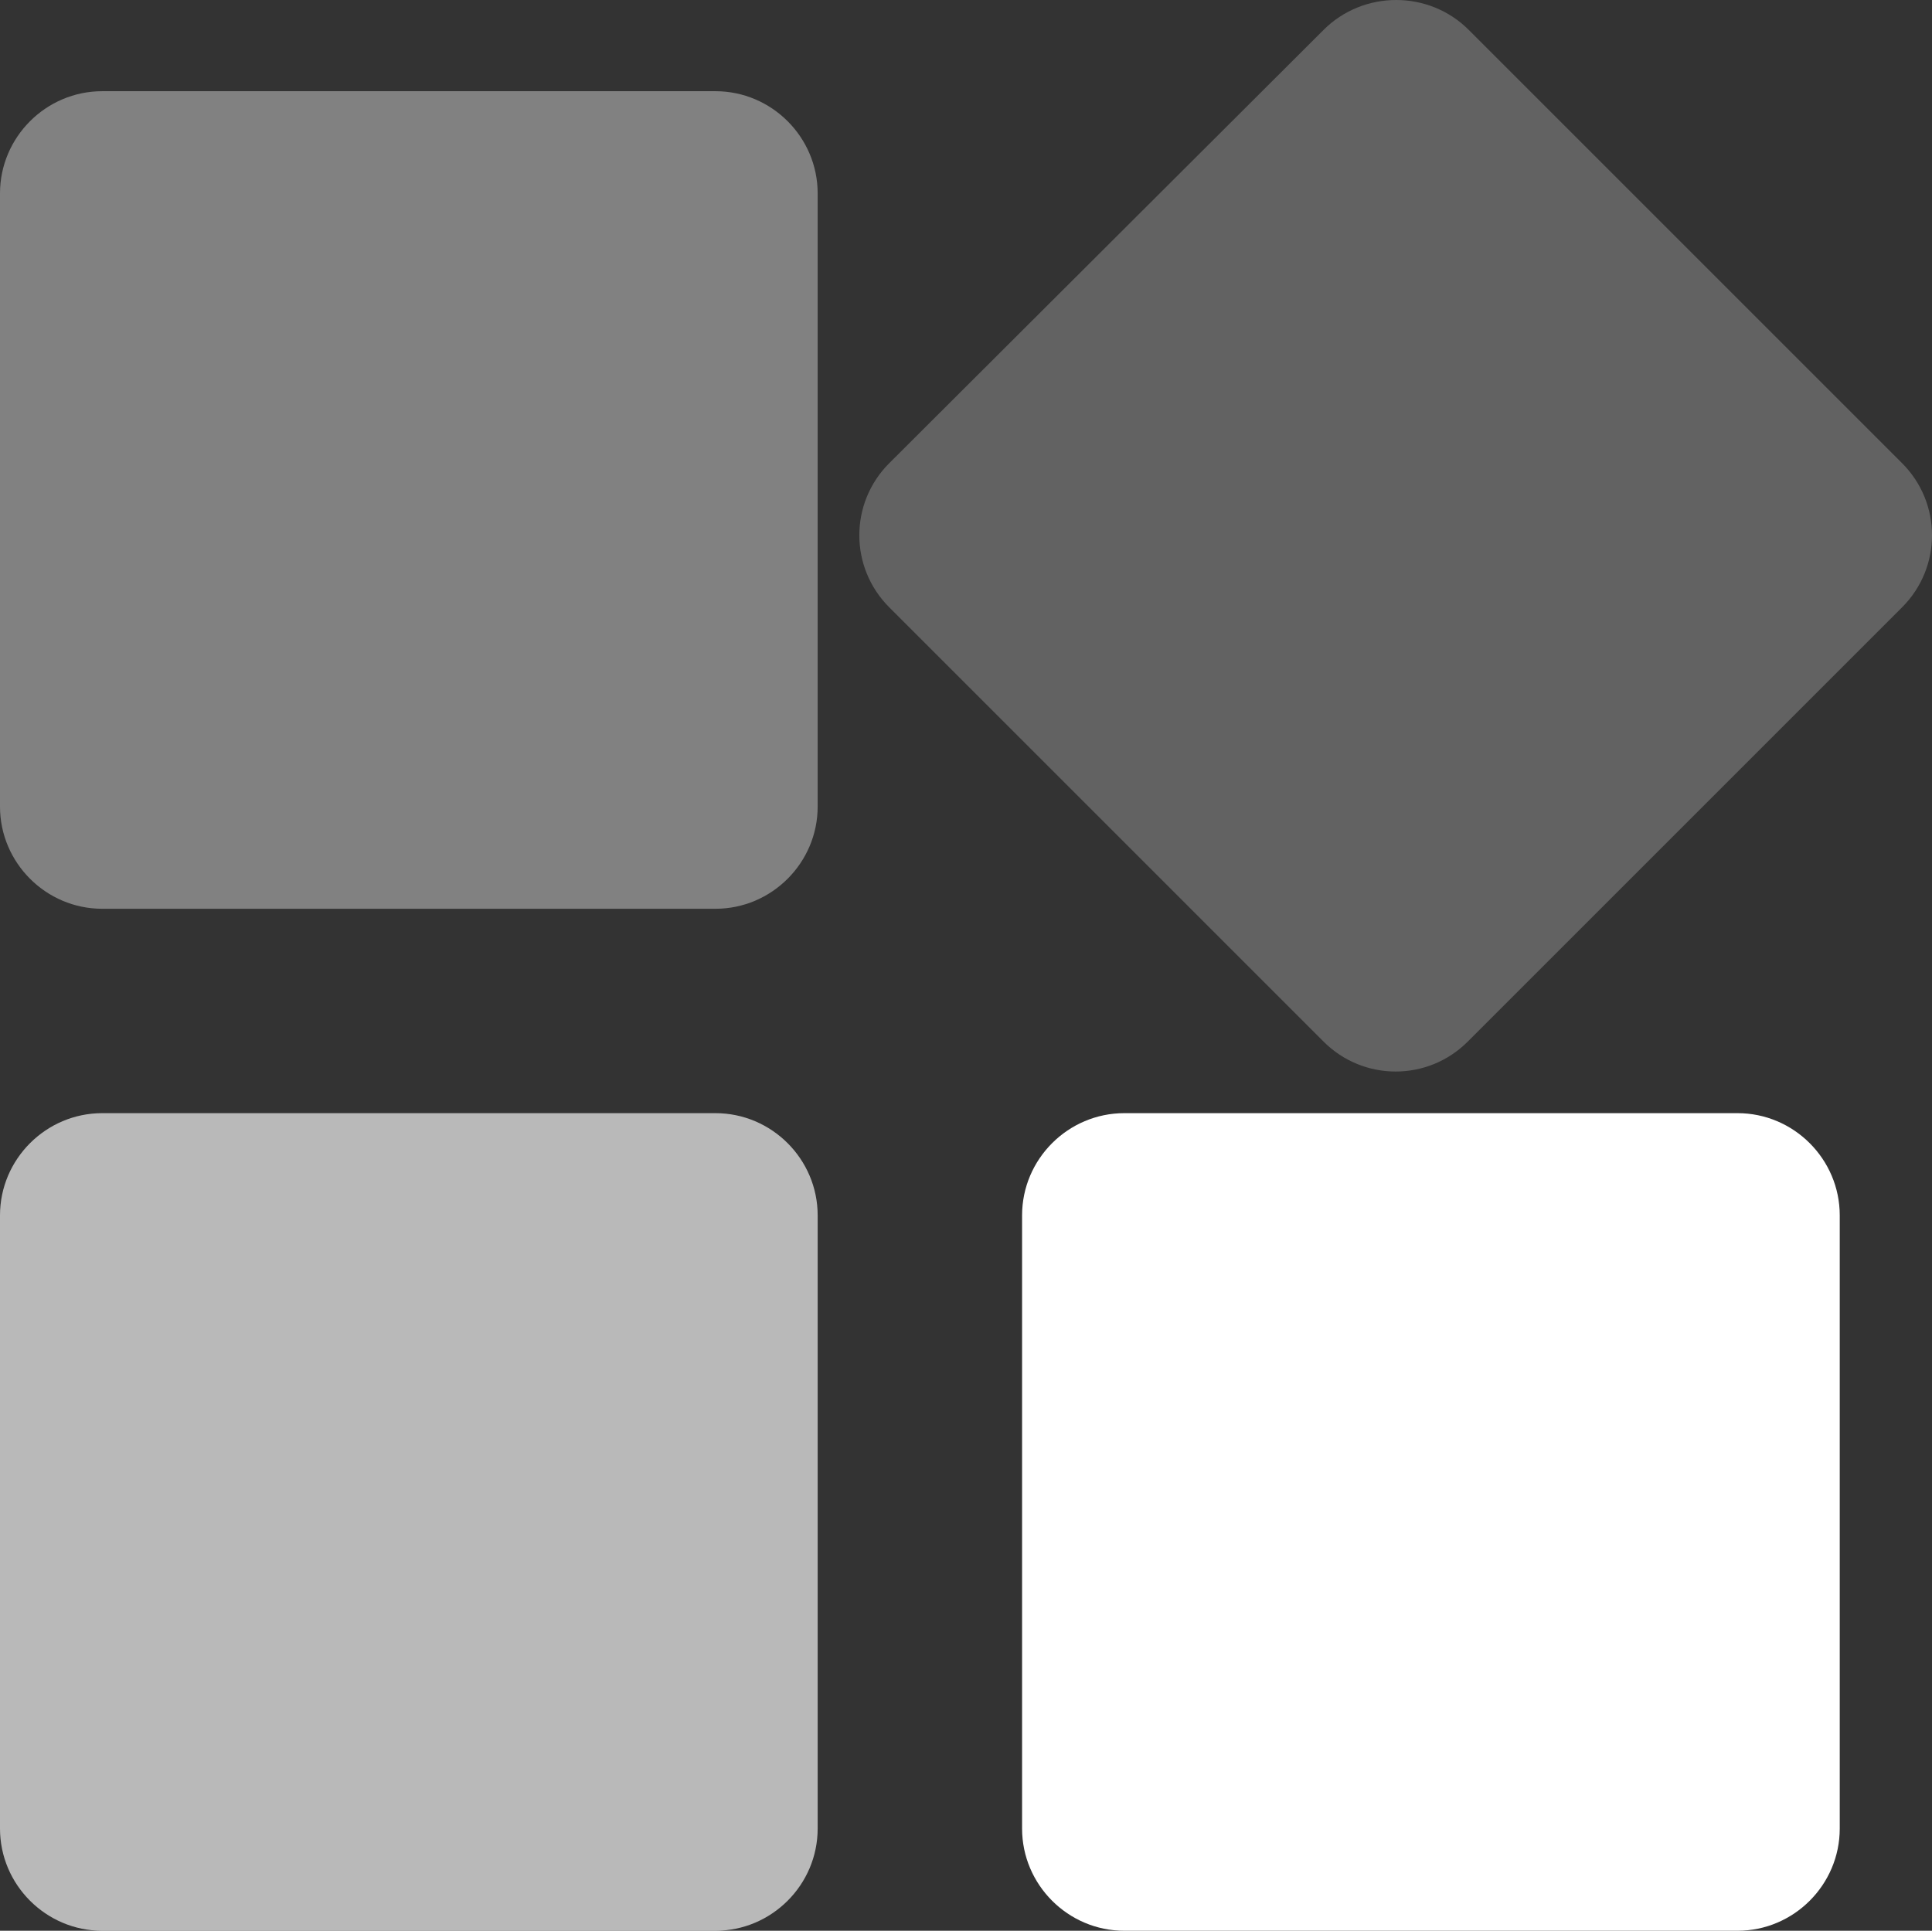 <?xml version="1.0" encoding="UTF-8" standalone="no"?>
<svg
   xmlns:dc="http://purl.org/dc/elements/1.1/"
   xmlns:cc="http://creativecommons.org/ns#"
   xmlns:rdf="http://www.w3.org/1999/02/22-rdf-syntax-ns#"
   xmlns:svg="http://www.w3.org/2000/svg"
   xmlns="http://www.w3.org/2000/svg"
   xmlns:sodipodi="http://sodipodi.sourceforge.net/DTD/sodipodi-0.dtd"
   xmlns:inkscape="http://www.inkscape.org/namespaces/inkscape"
   inkscape:version="1.0 (4035a4fb49, 2020-05-01)"
   inkscape:export-ydpi="96"
   inkscape:export-xdpi="96"
   inkscape:export-filename="C:\Users\Akhilesh\Documents\GitHub\Websites\My Website\akhilesh-balaji.github.io\Textylic\widget.png"
   sodipodi:docname="widget.svg"
   id="svg6"
   version="1.1"
   height="155.053"
   width="155.135"
   fill="#000000"
   viewBox="0 0 77.567 77.526">
  <rect x="0" y="0" width="77.567" height="77.526" fill="#333333" stroke="none"/>
  <defs
     id="defs10" />
  <sodipodi:namedview
     inkscape:current-layer="svg6"
     inkscape:cy="87.187265"
     inkscape:cx="153.19936"
     inkscape:zoom="2.0852355"
     showgrid="false"
     id="namedview8"
     inkscape:window-height="480"
     inkscape:window-width="640"
     inkscape:pageshadow="2"
     inkscape:pageopacity="0"
     guidetolerance="10"
     gridtolerance="10"
     objecttolerance="10"
     borderopacity="1"
     bordercolor="#666666"
     pagecolor="#ffffff" />
  <g
     transform="translate(22.452,25.7)"
     id="g891">
    <path
       id="path4"
       style="opacity:1;fill:#ffffff;stroke-width:8.207"
       d="m 45.373,37.994 c -4.514,0 -8.207,3.693 -8.207,8.207 v 49.244 c 0,4.514 3.693,8.207 8.207,8.207 h 49.242 c 4.514,0 8.207,-3.693 8.207,-8.207 v -49.244 c 0,-4.514 -3.693,-8.207 -8.207,-8.207 z"
       transform="scale(0.5)" />
    <path
       id="path884"
       style="opacity:0.658;fill:#ffffff;stroke-width:8.207"
       d="m -36.697,37.994 c -4.514,0 -8.207,3.693 -8.207,8.207 v 49.244 c 0,4.514 3.693,8.207 8.207,8.207 h 49.242 c 4.514,0 8.207,-3.693 8.207,-8.207 v -49.244 c 0,-4.514 -3.693,-8.207 -8.207,-8.207 z"
       transform="scale(0.5)" />
    <path
       id="path879"
       style="opacity:0.386;fill:#ffffff;stroke-width:8.207"
       d="m -36.697,-44.076 c -4.514,0 -8.207,3.693 -8.207,8.207 v 49.242 c 0,4.514 3.693,8.207 8.207,8.207 h 49.242 c 4.514,0 8.207,-3.693 8.207,-8.207 v -49.242 c 0,-4.514 -3.693,-8.207 -8.207,-8.207 z"
       transform="scale(0.5)" />
    <path
       id="path877"
       style="opacity:0.232;fill:#ffffff;stroke-width:8.207"
       d="m 67.205,-51.4 c -2.113,0 -4.228,0.8 -5.828,2.4 l -34.879,34.799 c -3.201,3.201 -3.201,8.37 0,11.57 L 61.377,32.25 c 3.201,3.201 8.372,3.201 11.572,0 L 107.83,-2.631 c 3.201,-3.201 3.201,-8.37 0,-11.57 L 73.031,-49 c -1.6,-1.6 -3.713,-2.4 -5.826,-2.4 z"
       transform="scale(0.5)" />
  </g>
</svg>
